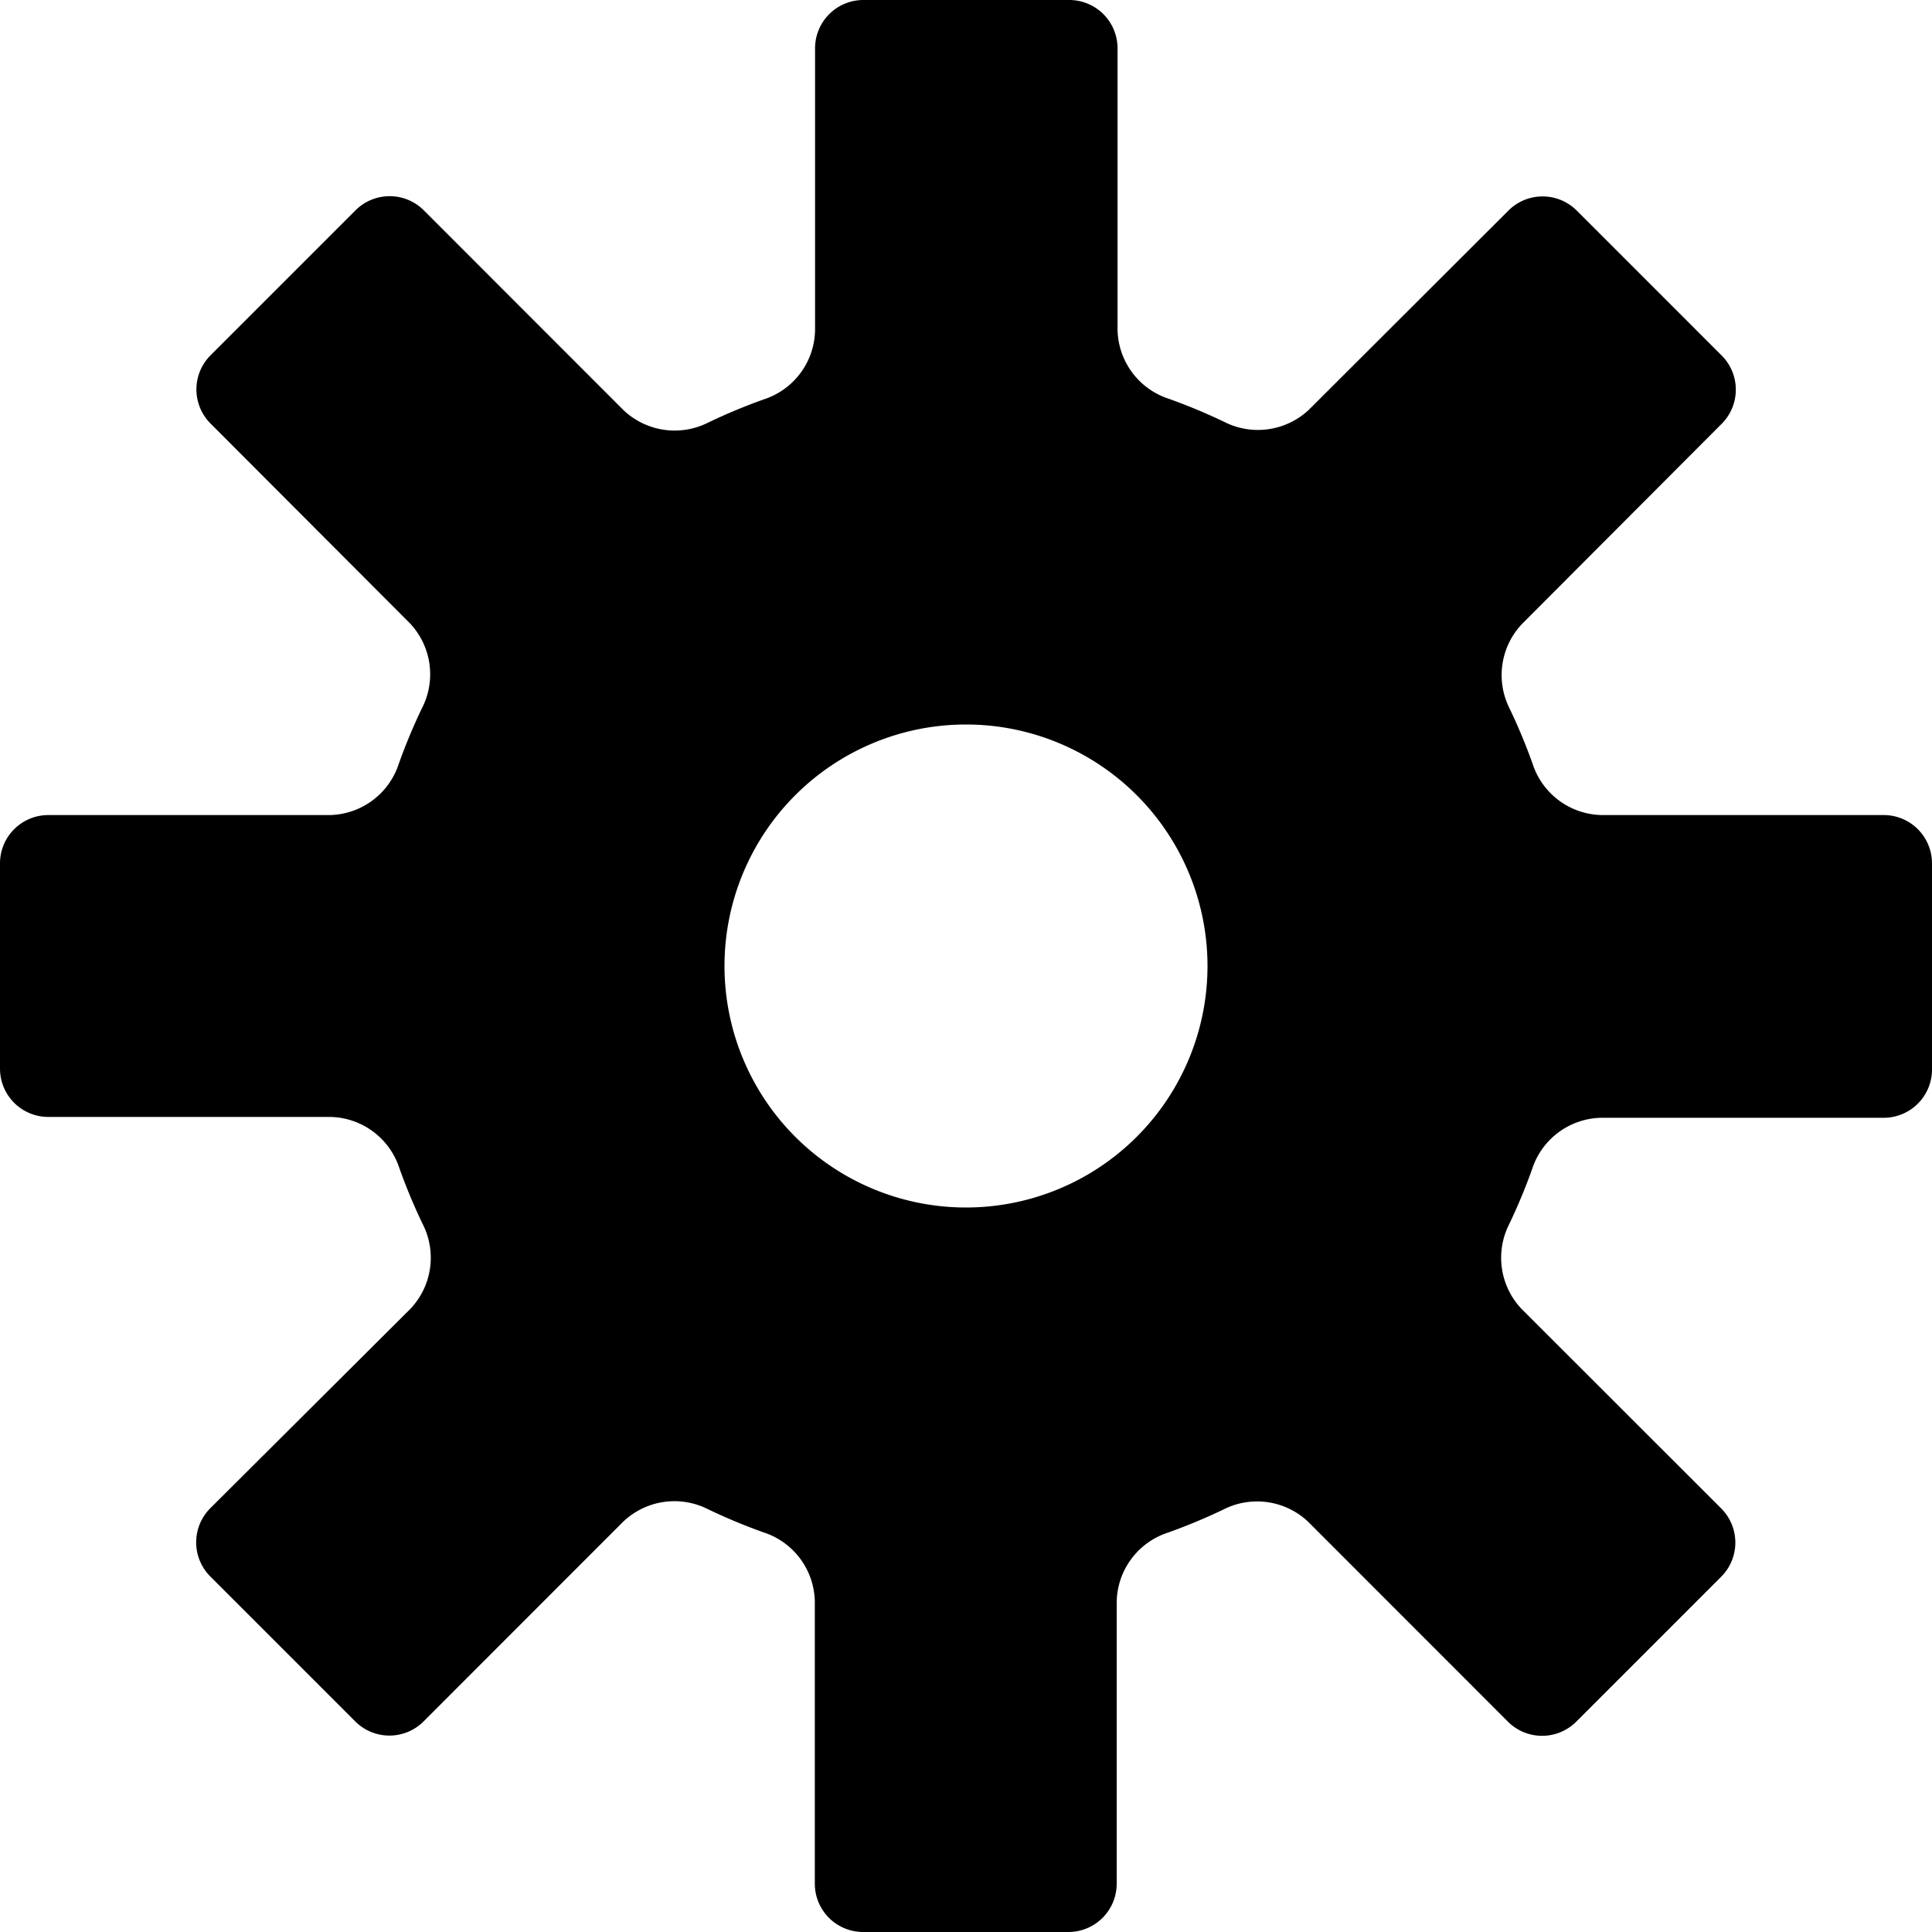 <svg xmlns="http://www.w3.org/2000/svg" viewBox="0 0 16 16">
  <path d="M15.6,6.75H13.265a.614.614,0,0,1-.572-.423,4.764,4.764,0,0,0-.192-.461.615.615,0,0,1,.105-.7L14.258,3.51a.4.4,0,0,0,0-.566l-1.2-1.2a.4.4,0,0,0-.566,0L10.839,3.394a.616.616,0,0,1-.7.1,4.764,4.764,0,0,0-.461-.192.614.614,0,0,1-.423-.572V.4a.4.4,0,0,0-.4-.4H7.15a.4.4,0,0,0-.4.4V2.735a.614.614,0,0,1-.423.572,4.764,4.764,0,0,0-.461.192.616.616,0,0,1-.7-.1L3.51,1.742a.4.4,0,0,0-.566,0l-1.2,1.2a.4.4,0,0,0,0,.566L3.394,5.161a.615.615,0,0,1,.1.705,4.764,4.764,0,0,0-.192.461.614.614,0,0,1-.572.423H.4a.4.4,0,0,0-.4.4v1.7a.4.4,0,0,0,.4.4H2.735a.614.614,0,0,1,.572.423,4.764,4.764,0,0,0,.192.461.615.615,0,0,1-.1.705L1.742,12.49a.4.4,0,0,0,0,.566l1.2,1.2a.4.4,0,0,0,.566,0l1.651-1.652a.615.615,0,0,1,.705-.105,4.764,4.764,0,0,0,.461.192.614.614,0,0,1,.423.572V15.6a.4.4,0,0,0,.4.4h1.7a.4.4,0,0,0,.4-.4V13.265a.614.614,0,0,1,.423-.572,4.764,4.764,0,0,0,.461-.192.615.615,0,0,1,.705.105l1.651,1.652a.4.4,0,0,0,.566,0l1.2-1.2a.4.4,0,0,0,0-.566l-1.652-1.651a.615.615,0,0,1-.105-.7,4.764,4.764,0,0,0,.192-.461.614.614,0,0,1,.572-.423H15.6a.4.4,0,0,0,.4-.4V7.15A.4.4,0,0,0,15.6,6.75ZM8,10a2,2,0,1,1,2-2A2,2,0,0,1,8,10Z"/>
</svg>
